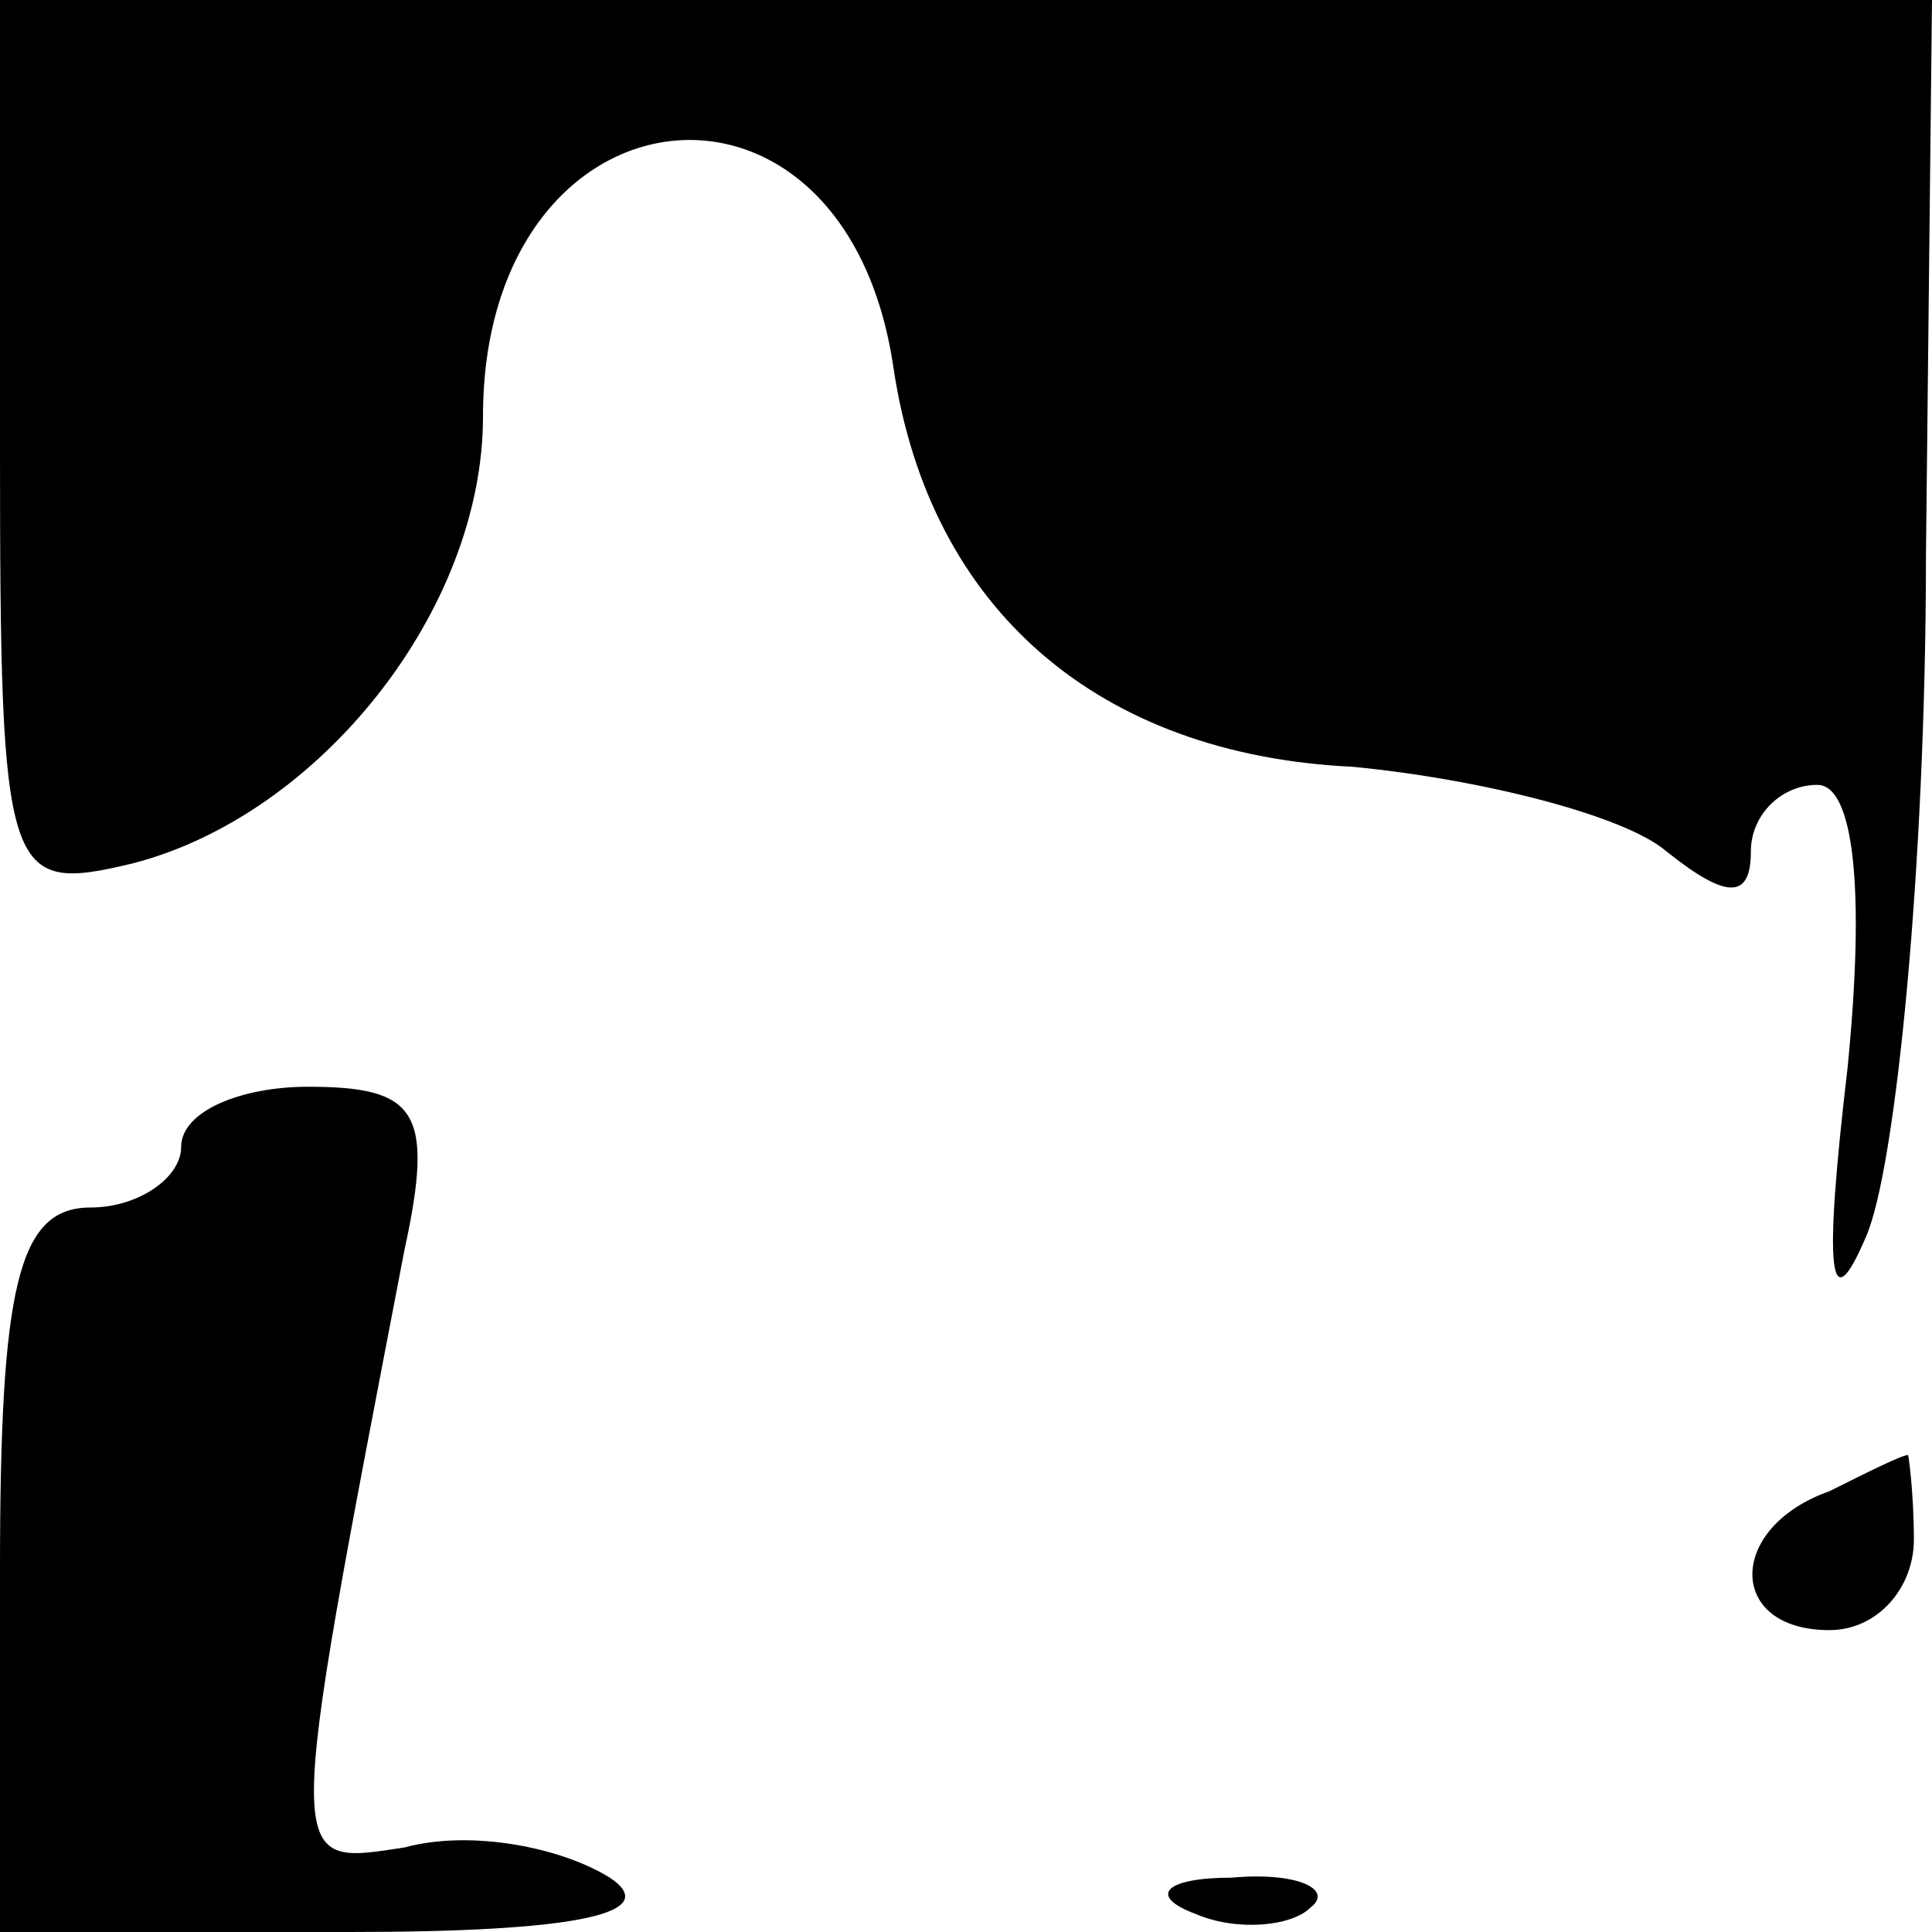 <?xml version="1.0" standalone="no"?>
<!DOCTYPE svg PUBLIC "-//W3C//DTD SVG 20010904//EN"
 "http://www.w3.org/TR/2001/REC-SVG-20010904/DTD/svg10.dtd">
<svg version="1.0" xmlns="http://www.w3.org/2000/svg"
 width="32pt" height="32pt" viewBox="0 0 32 32"
 preserveAspectRatio="xMidYMid meet">
<g transform="translate(0,32) scale(0.1,-0.1)"
fill="#000000" stroke="none">
<path fill="#000000" stroke="none" d="M0 246 c0 -72 1 -74 22 -69 31 8 58 42
58 74 0 56 60 63 68 8 6 -40 34 -64 76 -66 21 -2 45 -8 52 -14 10 -8 14 -8 14
0 0 6 5 11 11 11 6 0 8 -17 5 -47 -4 -34 -3 -42 3 -28 5 11 10 62 10 113 l1
92 -160 0 -160 0 0 -74z"/>
<path fill="#000000" stroke="none" d="M30 130 c0 -5 -7 -10 -15 -10 -12 0
-15 -13 -15 -60 l0 -60 58 0 c37 0 52 3 43 9 -8 5 -23 8 -34 5 -20 -3 -20 -5
0 99 5 23 2 27 -16 27 -11 0 -21 -4 -21 -10z"/>
<path fill="#000000" stroke="none" d="M303 73 c-17 -6 -17 -23 0 -23 8 0 14
7 14 15 0 8 -1 15 -1 14 -1 0 -7 -3 -13 -6z"/>
<path fill="#000000" stroke="none" d="M198 3 c7 -3 16 -2 19 1 4 3 -2 6 -13
5 -11 0 -14 -3 -6 -6z"/>
</g>
</svg>
